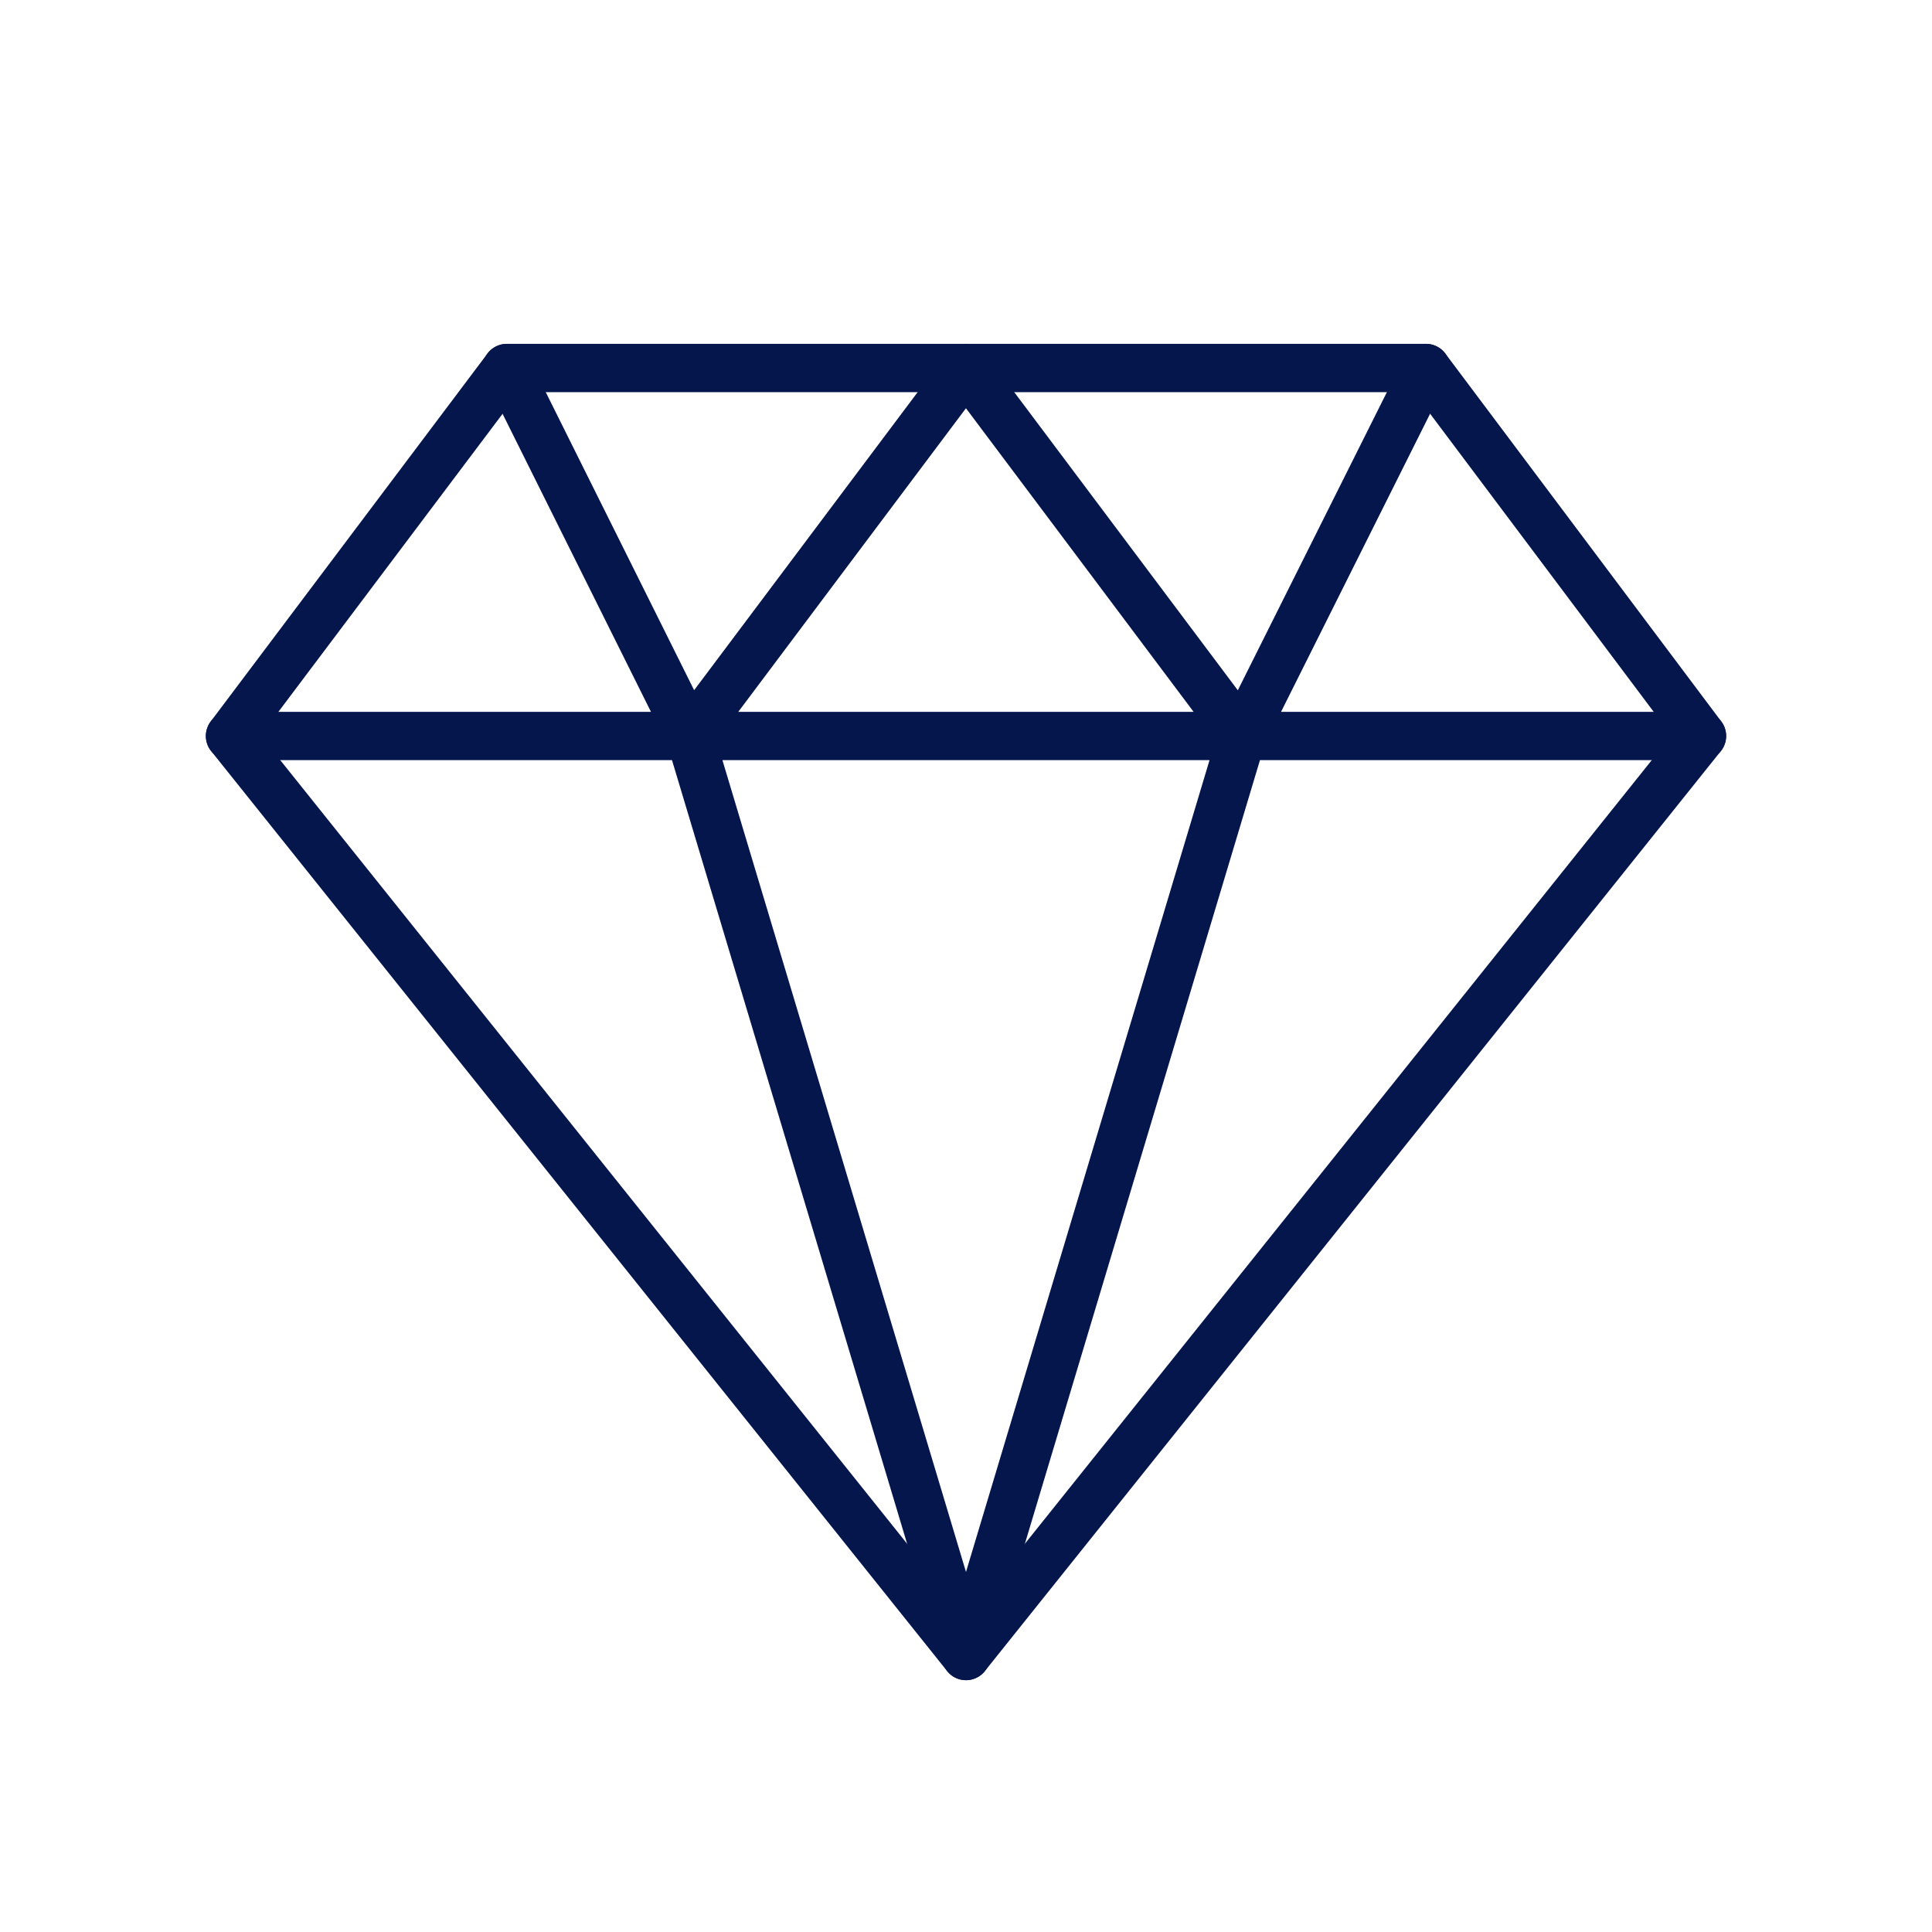 <svg width="40" height="40" fill="none" xmlns="http://www.w3.org/2000/svg"><path clip-rule="evenodd" d="M29.524 7.62l5.714 7.618L20 34.286 4.762 15.238l5.731-7.619h19.03z" stroke="#05164D" stroke-linecap="round" stroke-linejoin="round"/><path d="M4.762 15.238h30.476m-20.953 0L20 34.286m5.714-19.048L20 34.286M10.492 7.62l3.793 7.618 5.714-7.619 5.714 7.62 3.81-7.62" stroke="#05164D" stroke-linecap="round" stroke-linejoin="round"/></svg>